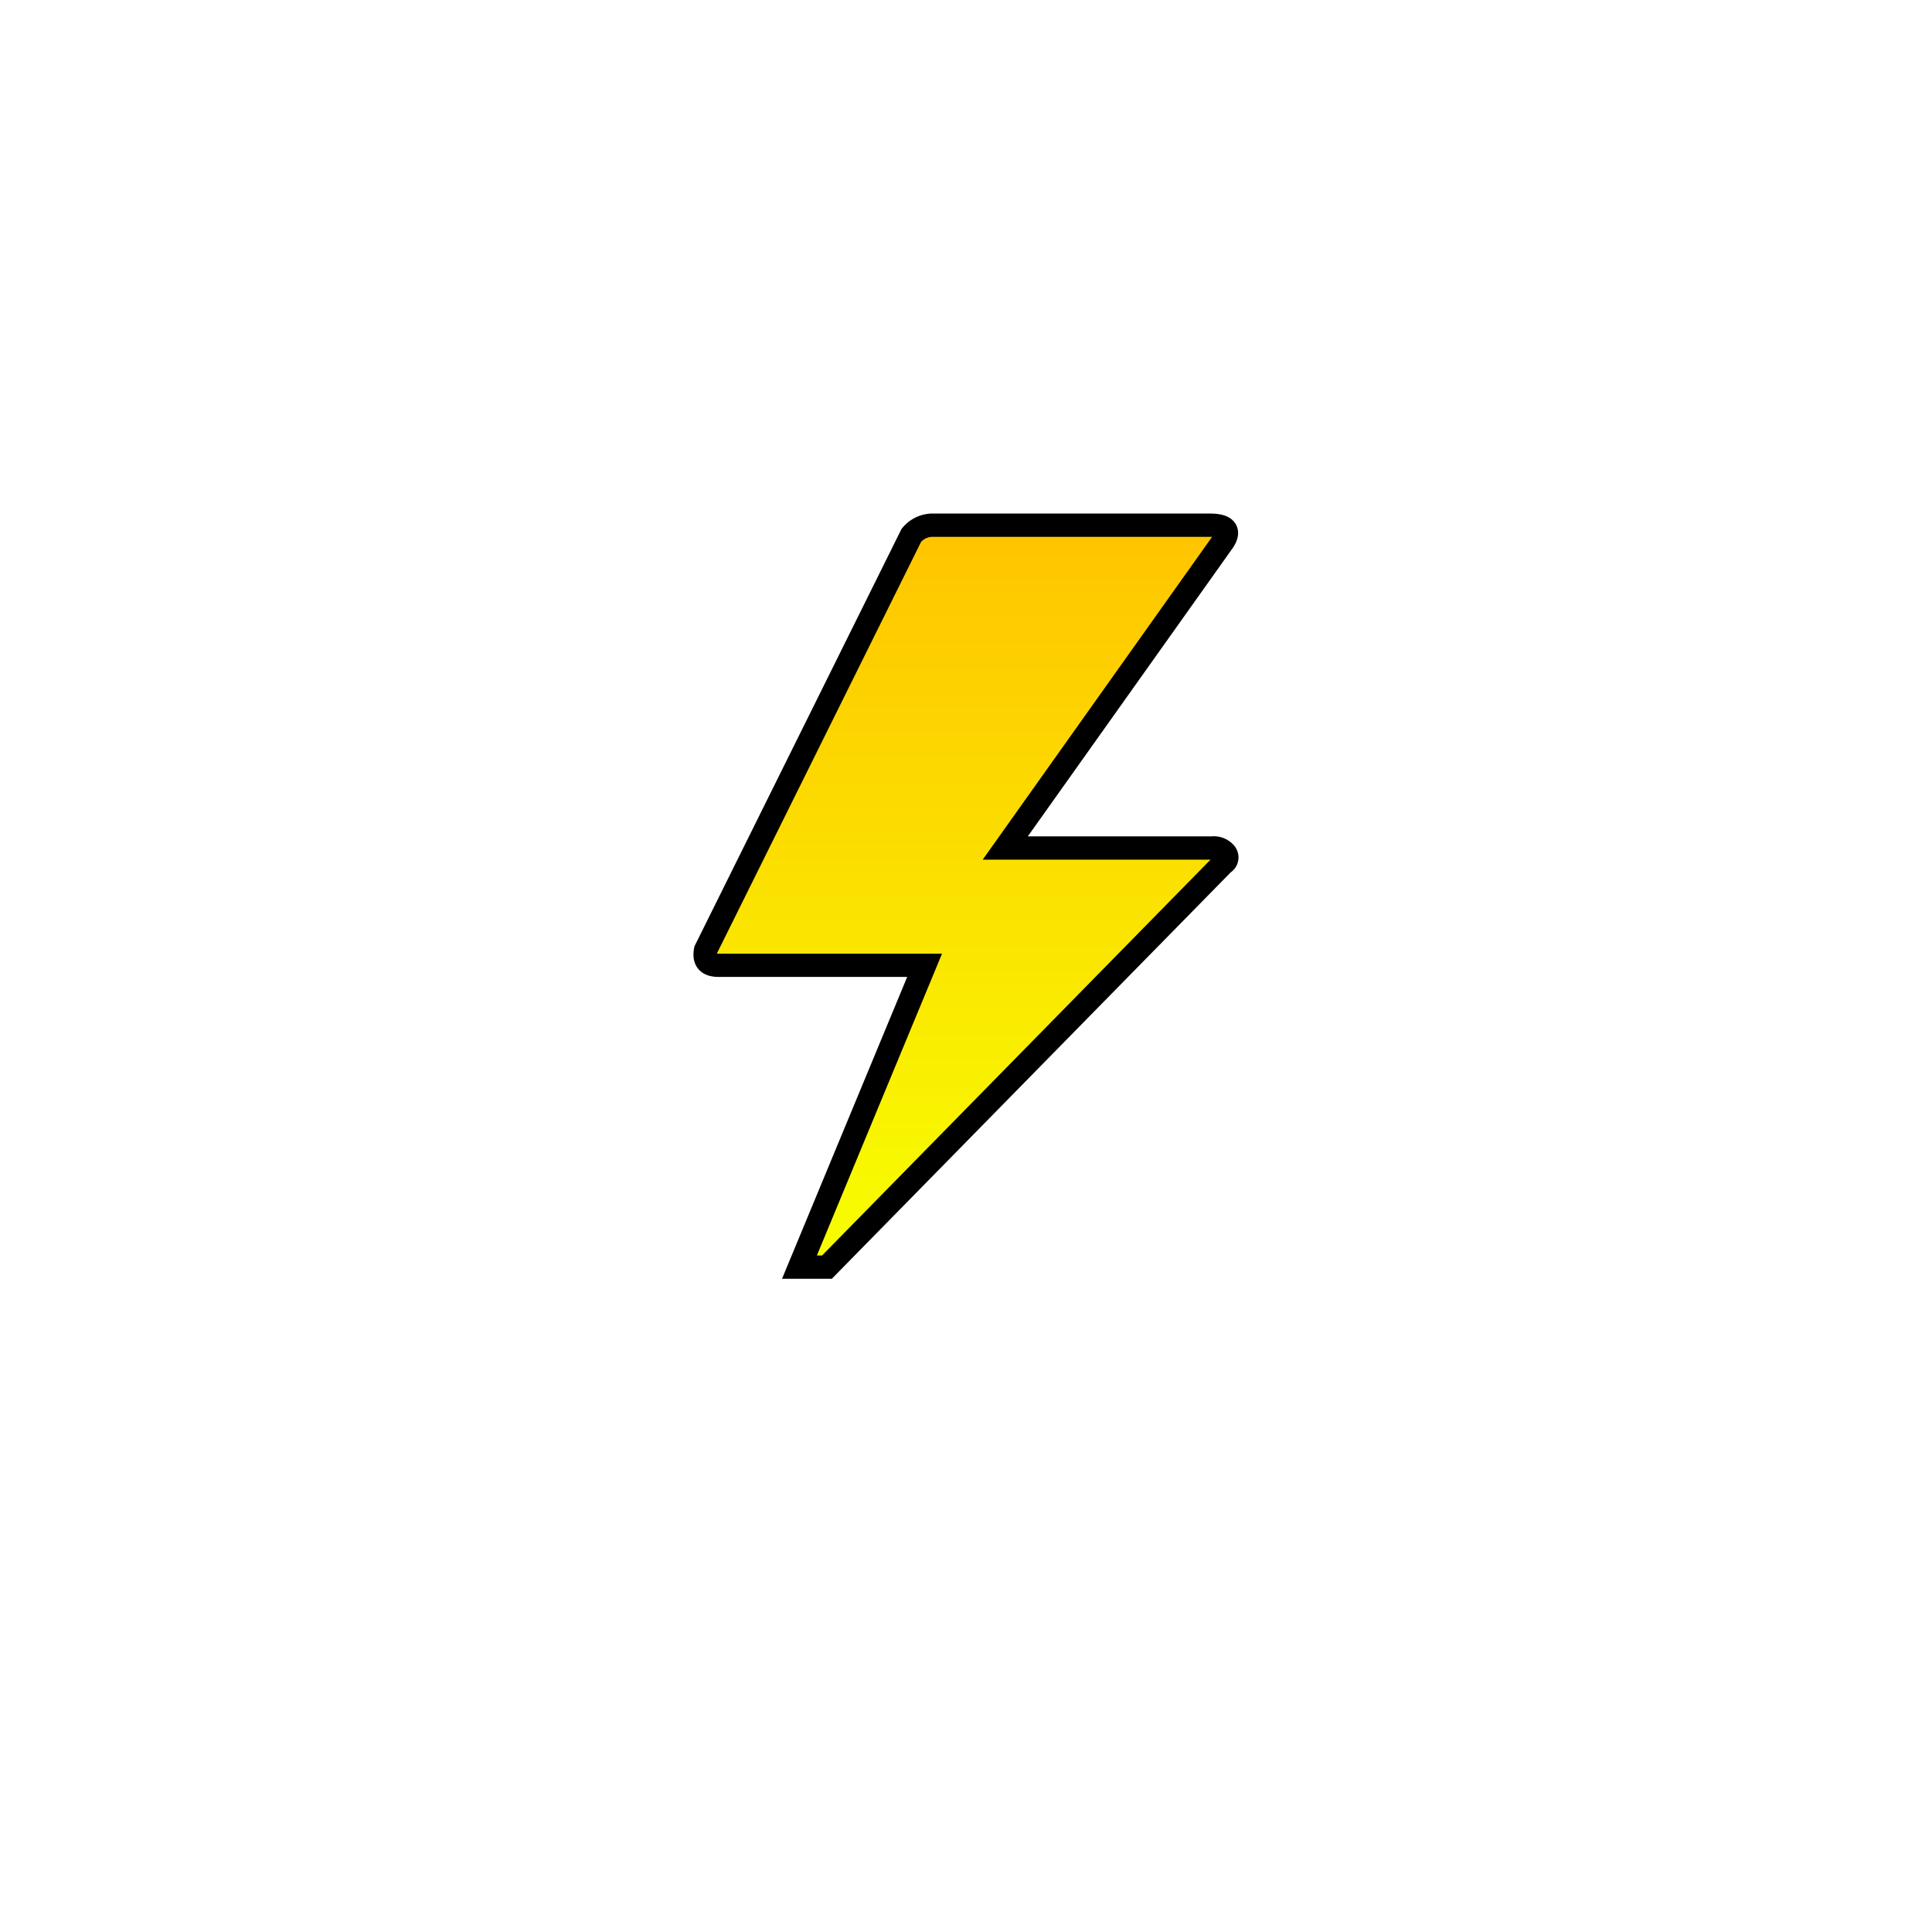 <svg xmlns="http://www.w3.org/2000/svg" xmlns:xlink="http://www.w3.org/1999/xlink" width="83" height="83" viewBox="0 0 83 83">
  <defs>
    <filter id="Ellipse_55" x="0" y="0" width="83" height="83" filterUnits="userSpaceOnUse">
      <feOffset dy="3" input="SourceAlpha"/>
      <feGaussianBlur stdDeviation="3" result="blur"/>
      <feFlood flood-opacity="0.161"/>
      <feComposite operator="in" in2="blur"/>
      <feComposite in="SourceGraphic"/>
    </filter>
    <linearGradient id="linear-gradient" x1="0.5" x2="0.5" y2="1" gradientUnits="objectBoundingBox">
      <stop offset="0" stop-color="#ffc400"/>
      <stop offset="1" stop-color="#f7ff00"/>
    </linearGradient>
  </defs>
  <g id="Group_1714" data-name="Group 1714" transform="translate(9 6)">
    <g transform="matrix(1, 0, 0, 1, -9, -6)" filter="url(#Ellipse_55)">
      <circle id="Ellipse_55-2" data-name="Ellipse 55" cx="32.5" cy="32.5" r="32.5" transform="translate(9 6)" fill="#fff"/>
    </g>
    <path id="Icon_weather-night-lightning" data-name="Icon weather-night-lightning" d="M14.342,37.07c-.081.435.081.653.57.653h8.84L18.375,50.69h1.181L36.586,33.338a.282.282,0,0,0,.081-.435.641.641,0,0,0-.57-.218H27.216L36.586,19.5c.285-.435.122-.684-.57-.684H24.038a1.191,1.191,0,0,0-.856.435Z" transform="translate(6.97 -2.253)" stroke="#000" stroke-width="1" fill="url(#linear-gradient)"/>
  </g>
</svg>
